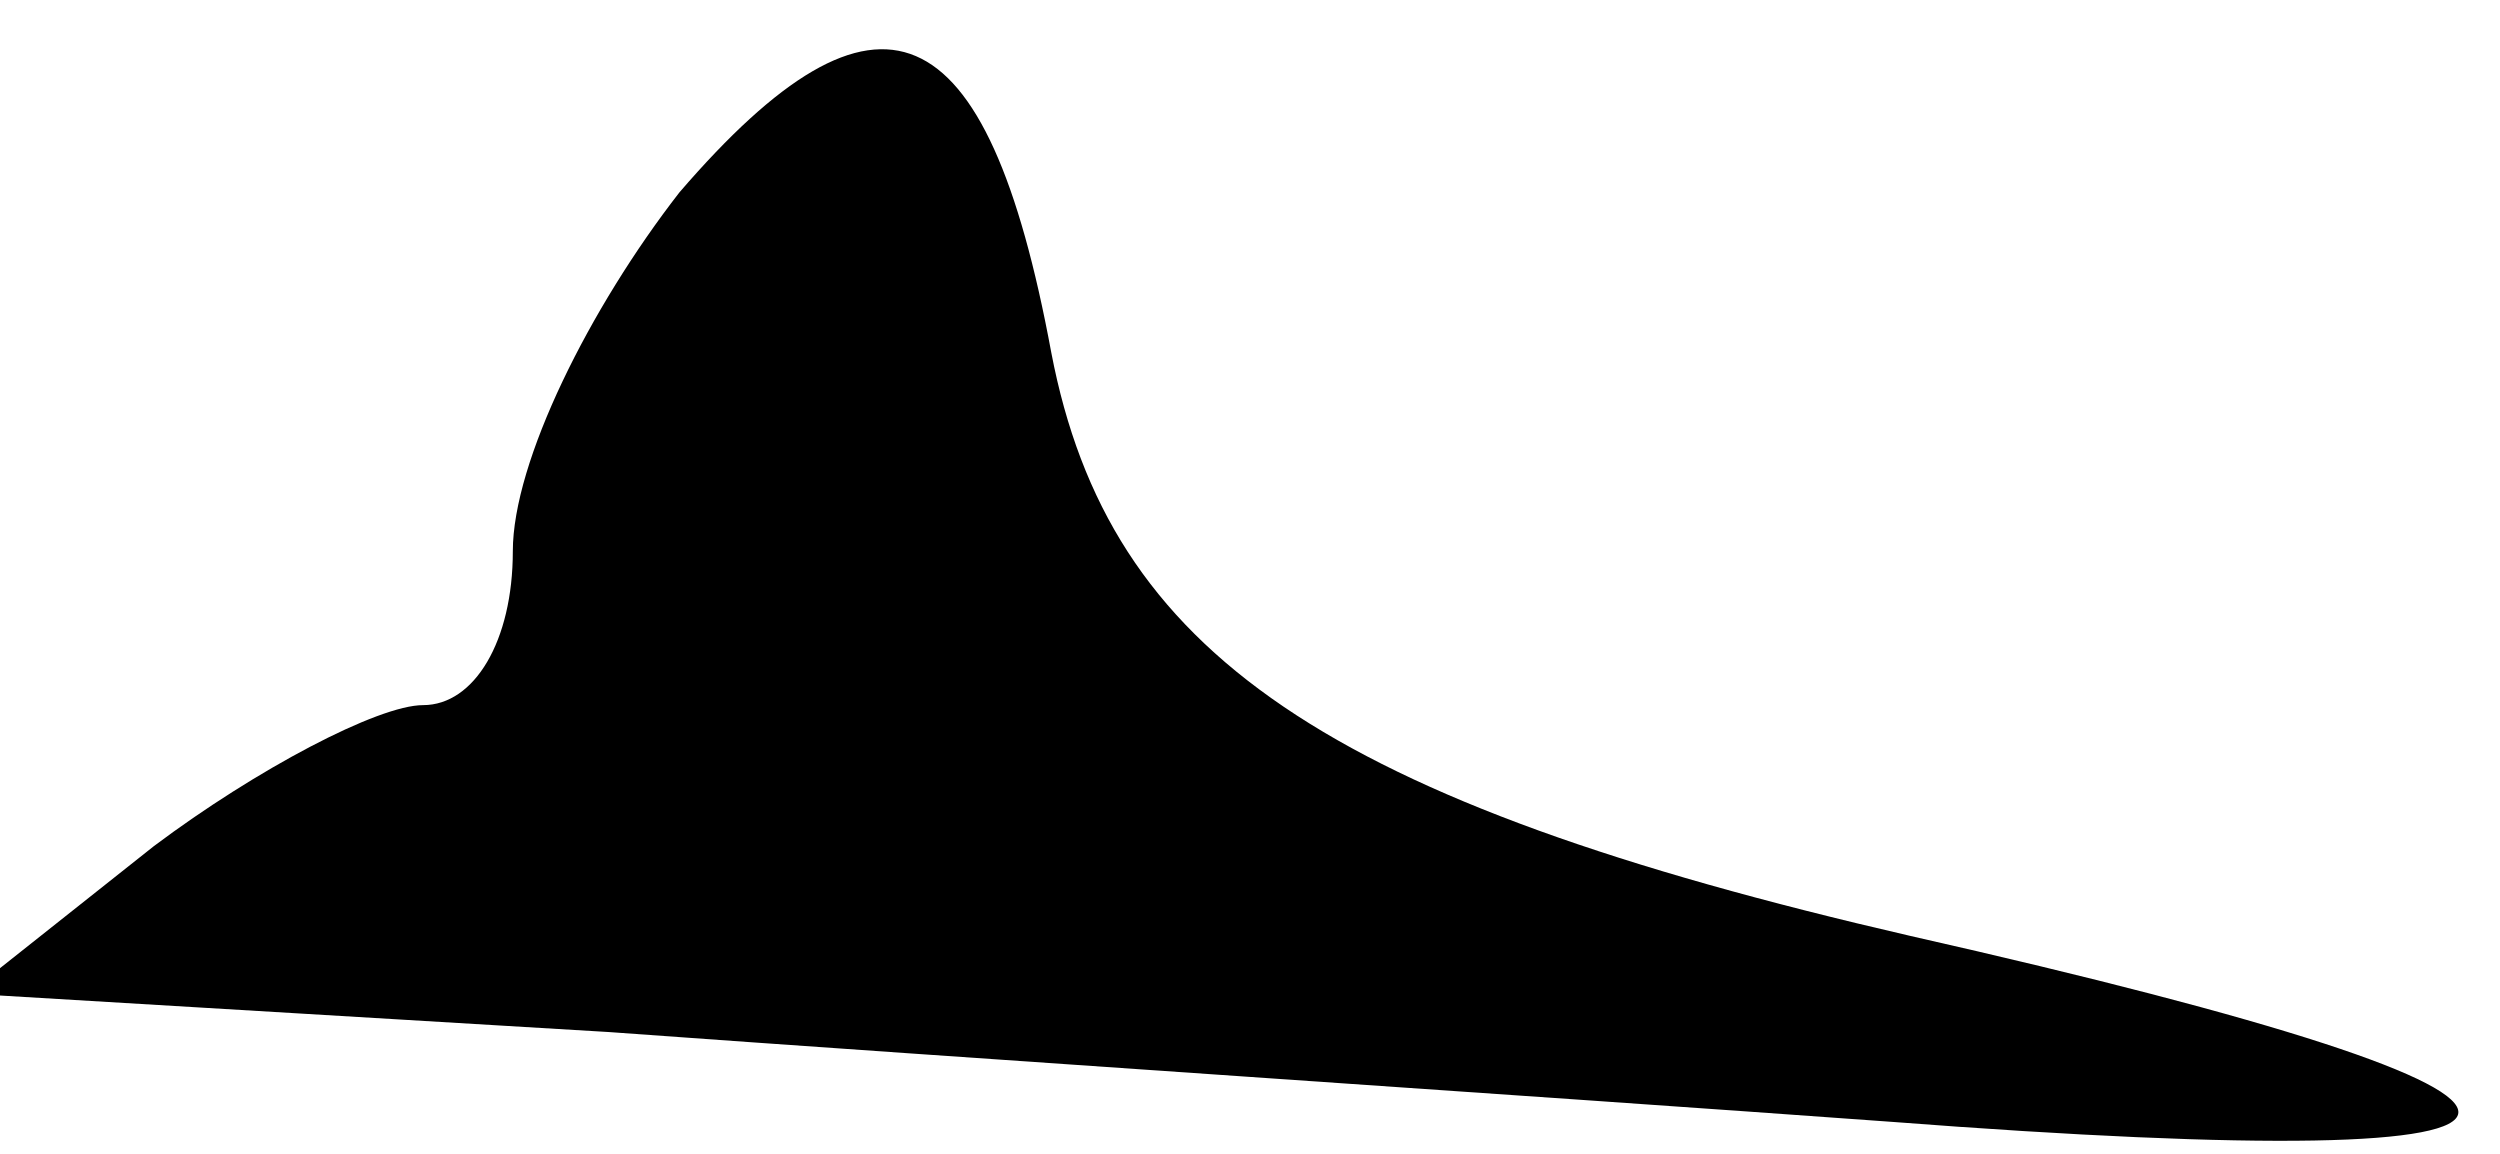 <?xml version="1.0" standalone="no"?>
<!DOCTYPE svg PUBLIC "-//W3C//DTD SVG 20010904//EN"
 "http://www.w3.org/TR/2001/REC-SVG-20010904/DTD/svg10.dtd">
<svg version="1.0" xmlns="http://www.w3.org/2000/svg"
 width="39pt" height="18pt" viewBox="0 0 39 18"
 preserveAspectRatio="xMidYMid meet">
<g transform="translate(0,18) scale(0.1,-0.1)"
fill="#000000" stroke="none">
<path fill="#000000" stroke="none" d="M106 150 c-14 -18 -26 -42 -26 -56 0
-14 -6 -24 -14 -24 -7 0 -26 -10 -42 -22 l-29 -23 100 -6 c55 -4 145 -10 200
-14 117 -9 118 3 3 29 -91 21 -125 44 -134 91 -10 54 -27 61 -58 25z"/>
</g>
</svg>
